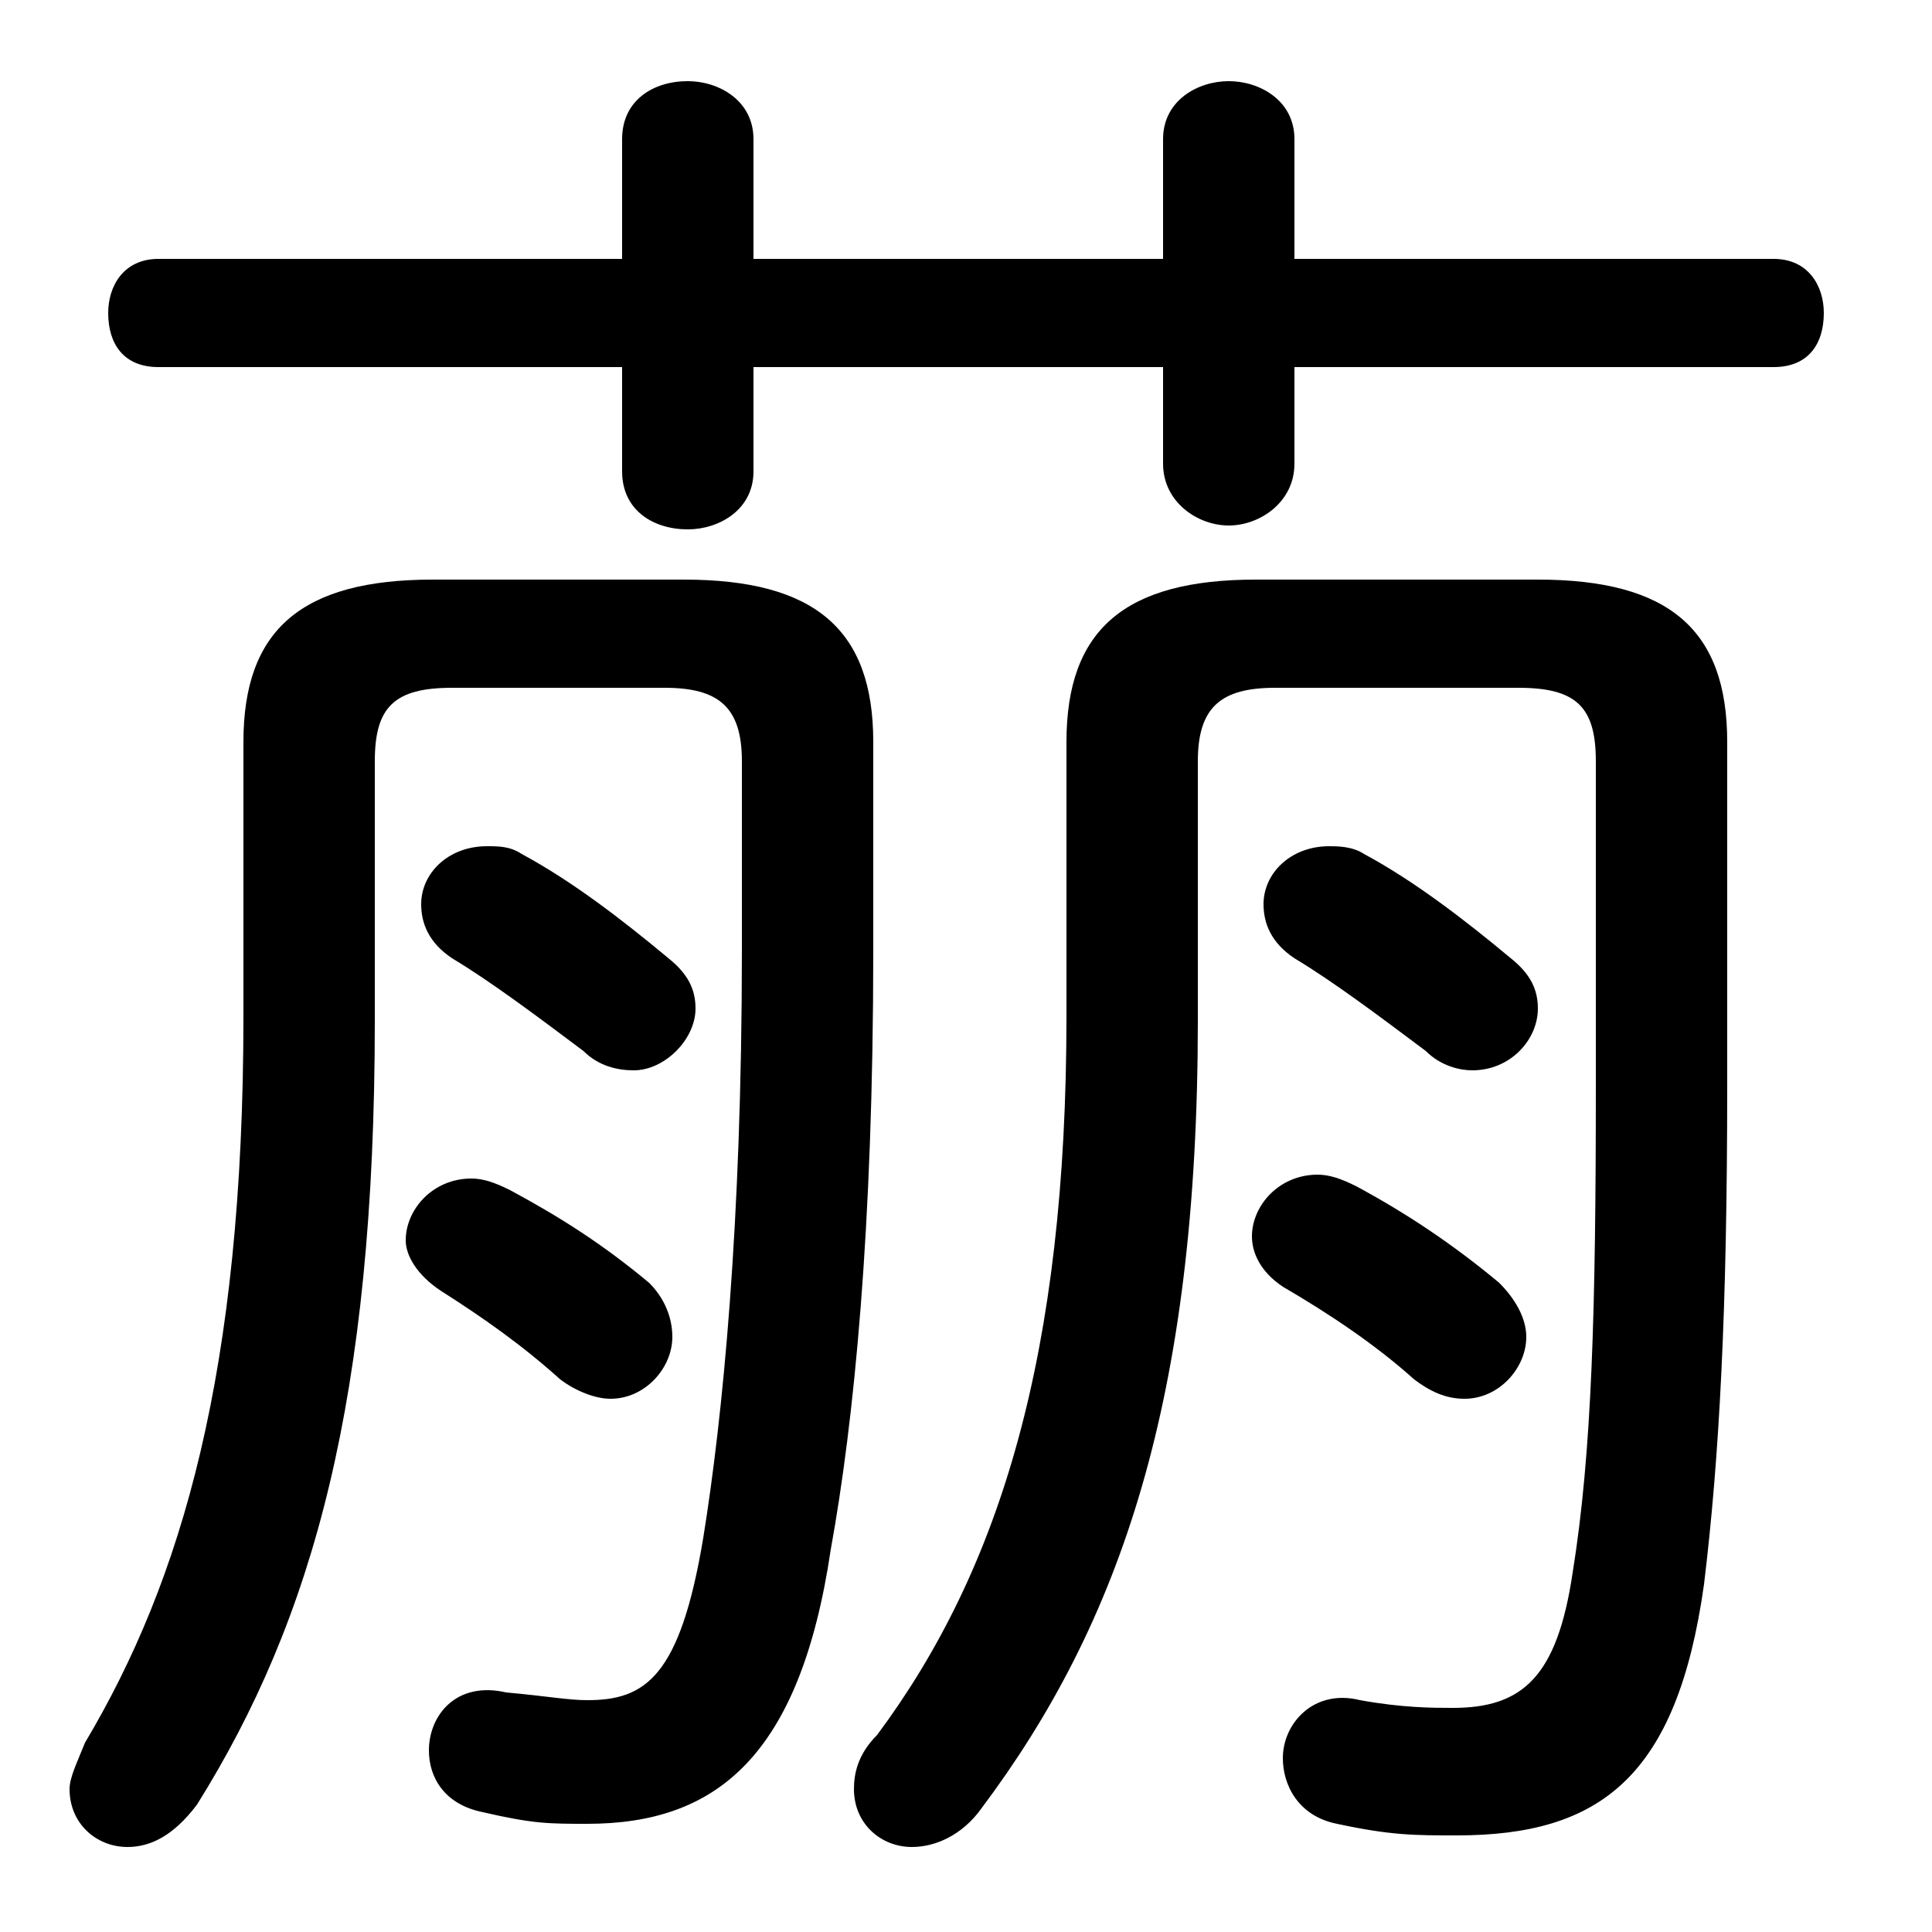 <svg xmlns="http://www.w3.org/2000/svg" viewBox="0 -44.0 50.0 50.0">
    <rect x="0" y="-44.0" width="50.0" height="50.0" fill="#808080" stroke="none"/>
    <g transform="scale(1, -1)">
        <!-- ボディの枠 -->
        <rect x="0" y="-6.0" width="50.0" height="50.0"
            stroke="white" fill="white"/>
        <!-- グリフ座標系の原点 -->
        <circle cx="0" cy="0" r="5" fill="white"/>
        <!-- グリフのアウトライン -->
        <g style="fill:black;stroke:#000000;stroke-width:0;stroke-linecap:round;stroke-linejoin:round;">
        <path d="M 30.1 37.3 L 19.5 37.3 L 19.5 40.4 C 19.5 41.4 18.6 41.9 17.8 41.9 C 16.9 41.9 16.1 41.4 16.1 40.4 L 16.1 37.3 L 4.1 37.3 C 3.2 37.3 2.8 36.6 2.8 35.9 C 2.8 35.1 3.2 34.5 4.1 34.5 L 16.1 34.5 L 16.1 31.8 C 16.1 30.8 16.9 30.3 17.8 30.3 C 18.6 30.3 19.5 30.8 19.5 31.8 L 19.5 34.5 L 30.1 34.5 L 30.1 32.0 C 30.1 31.0 31.0 30.4 31.8 30.4 C 32.6 30.4 33.5 31.0 33.5 32.0 L 33.5 34.5 L 45.9 34.5 C 46.8 34.5 47.2 35.1 47.2 35.9 C 47.2 36.6 46.8 37.3 45.9 37.3 L 33.5 37.3 L 33.5 40.4 C 33.5 41.4 32.6 41.9 31.8 41.9 C 31.0 41.9 30.1 41.4 30.1 40.4 Z M 13.5 21.9 C 13.2 22.1 12.9 22.1 12.6 22.1 C 11.6 22.1 10.9 21.4 10.9 20.6 C 10.9 20.1 11.1 19.6 11.7 19.2 C 12.7 18.6 13.9 17.7 15.1 16.8 C 15.5 16.4 16.0 16.3 16.4 16.3 C 17.2 16.3 18.0 17.1 18.0 17.9 C 18.0 18.4 17.8 18.8 17.3 19.2 C 16.1 20.2 14.8 21.2 13.5 21.9 Z M 13.2 13.2 C 12.8 13.4 12.5 13.5 12.2 13.5 C 11.2 13.5 10.5 12.7 10.5 11.9 C 10.5 11.5 10.8 11.0 11.4 10.6 C 12.5 9.9 13.5 9.2 14.5 8.3 C 14.9 8.0 15.4 7.8 15.8 7.8 C 16.7 7.8 17.4 8.6 17.4 9.4 C 17.4 9.9 17.2 10.4 16.8 10.8 C 15.6 11.8 14.5 12.5 13.2 13.2 Z M 44.7 24.8 C 44.7 27.7 43.2 29.0 39.8 29.0 L 32.5 29.0 C 29.1 29.0 27.6 27.7 27.6 24.8 L 27.6 17.7 C 27.6 9.0 25.9 3.4 22.7 -0.9 C 22.2 -1.4 22.1 -1.9 22.1 -2.3 C 22.1 -3.2 22.8 -3.8 23.6 -3.8 C 24.2 -3.8 24.9 -3.5 25.4 -2.8 C 29.0 2.0 31.0 7.8 31.0 17.6 L 31.0 24.3 C 31.0 25.7 31.6 26.2 33.0 26.2 L 39.3 26.2 C 40.8 26.2 41.3 25.7 41.3 24.3 L 41.3 15.9 C 41.3 10.1 41.2 6.4 40.7 3.3 C 40.3 0.6 39.4 -0.2 37.6 -0.2 C 37.1 -0.2 36.3 -0.2 35.2 0.0 C 34.0 0.3 33.2 -0.6 33.2 -1.5 C 33.2 -2.2 33.6 -3.0 34.6 -3.2 C 36.0 -3.5 36.6 -3.5 37.7 -3.5 C 41.4 -3.5 43.4 -2.0 44.1 3.0 C 44.5 6.3 44.7 10.1 44.7 15.9 Z M 35.3 21.9 C 35.0 22.1 34.6 22.1 34.4 22.1 C 33.4 22.1 32.7 21.4 32.7 20.6 C 32.7 20.1 32.9 19.6 33.5 19.2 C 34.5 18.6 35.7 17.7 36.9 16.8 C 37.3 16.4 37.8 16.3 38.1 16.3 C 39.1 16.3 39.8 17.1 39.8 17.9 C 39.8 18.4 39.6 18.8 39.1 19.2 C 37.9 20.2 36.6 21.2 35.3 21.9 Z M 22.6 24.8 C 22.6 27.7 21.1 29.0 17.7 29.0 L 11.2 29.0 C 7.8 29.0 6.3 27.7 6.3 24.8 L 6.3 17.7 C 6.3 8.5 4.7 3.1 2.2 -1.1 C 2.0 -1.6 1.8 -2.0 1.8 -2.3 C 1.8 -3.2 2.5 -3.8 3.3 -3.8 C 3.9 -3.8 4.5 -3.5 5.1 -2.7 C 8.1 2.1 9.7 7.8 9.7 17.6 L 9.7 24.3 C 9.7 25.7 10.2 26.2 11.7 26.2 L 17.2 26.2 C 18.6 26.2 19.2 25.7 19.2 24.3 L 19.2 19.4 C 19.2 12.3 18.7 7.3 18.2 4.2 C 17.6 0.6 16.7 0.0 15.2 0.0 C 14.7 0.0 14.2 0.1 13.1 0.2 C 11.8 0.5 11.1 -0.4 11.1 -1.3 C 11.1 -2.0 11.5 -2.7 12.5 -2.9 C 13.8 -3.2 14.2 -3.2 15.2 -3.2 C 18.5 -3.2 20.7 -1.5 21.5 3.9 C 22.1 7.2 22.6 12.2 22.6 19.4 Z M 35.1 13.3 C 34.7 13.5 34.4 13.6 34.1 13.6 C 33.1 13.6 32.4 12.8 32.4 12.0 C 32.4 11.6 32.6 11.1 33.2 10.7 C 34.4 10.0 35.6 9.2 36.6 8.3 C 37.0 8.0 37.4 7.8 37.9 7.8 C 38.8 7.8 39.5 8.6 39.5 9.4 C 39.5 9.9 39.2 10.4 38.8 10.8 C 37.6 11.8 36.4 12.6 35.1 13.3 Z"/>
    </g>
    </g>
</svg>
